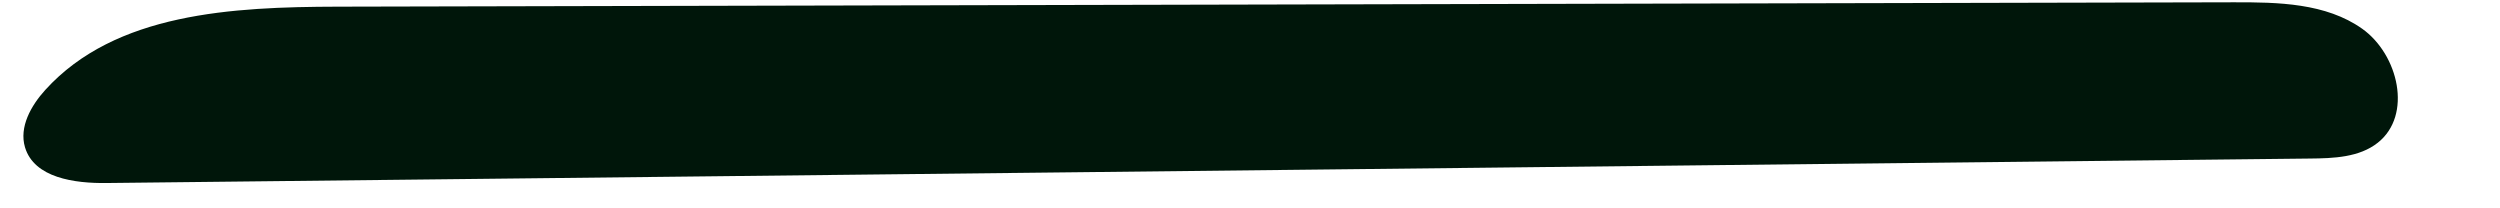 <svg width="24" height="2" viewBox="0 0 24 2" fill="none" xmlns="http://www.w3.org/2000/svg">
<path fill-rule="evenodd" clip-rule="evenodd" d="M0.24 1.414C0.182 1.219 0.298 1.014 0.435 0.863C1.108 0.122 2.234 0.067 3.236 0.064C9.305 0.05 15.374 0.036 21.443 0.022C21.87 0.021 22.328 0.029 22.677 0.276C23.025 0.523 23.162 1.105 22.827 1.37C22.649 1.511 22.403 1.52 22.175 1.522C15.125 1.601 8.074 1.679 1.023 1.757C0.716 1.761 0.328 1.708 0.24 1.414Z" fill="#00160A"/>
</svg>
